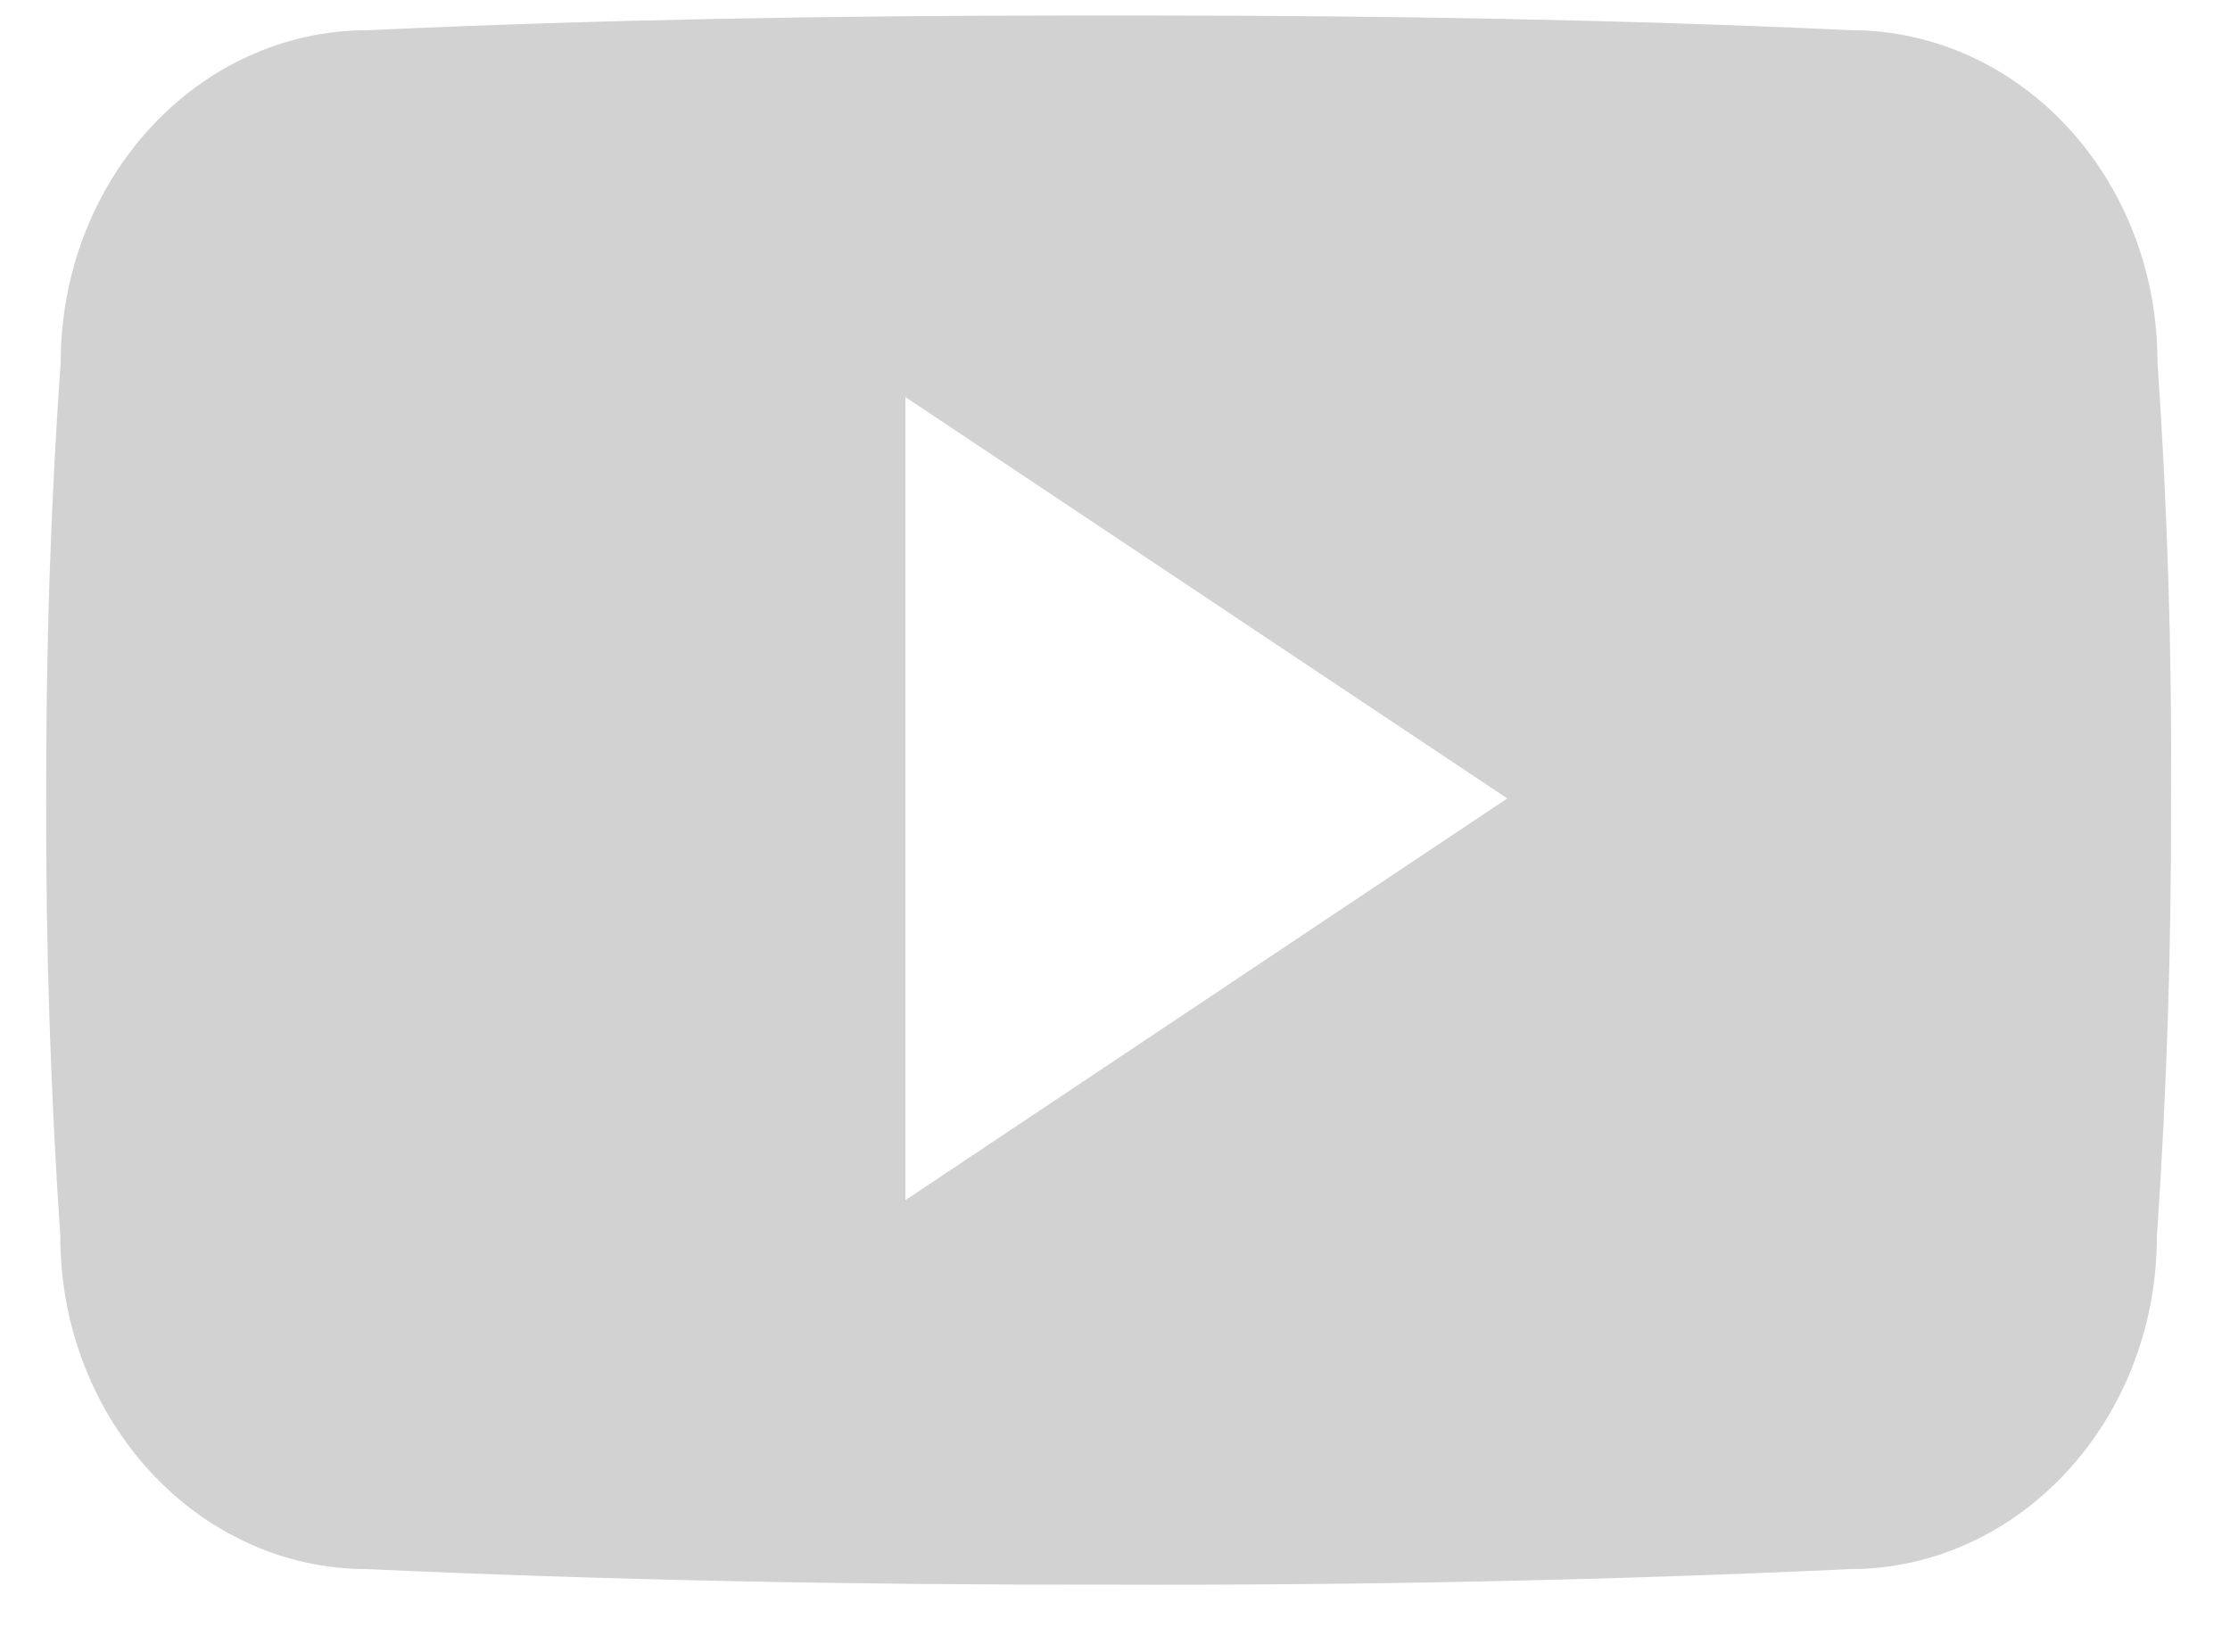 <svg width="27" height="20" viewBox="0 0 27 20" fill="none" xmlns="http://www.w3.org/2000/svg">
<path d="M26.122 4.383C26.122 2.156 24.459 0.365 22.403 0.365C19.619 0.237 16.779 0.188 13.877 0.188H12.973C10.078 0.188 7.233 0.237 4.449 0.366C2.398 0.366 0.735 2.167 0.735 4.393C0.609 6.154 0.556 7.915 0.559 9.677C0.554 11.438 0.611 13.201 0.73 14.966C0.73 17.192 2.393 18.998 4.444 18.998C7.369 19.132 10.369 19.191 13.42 19.186C16.476 19.196 19.468 19.134 22.396 18.998C24.452 18.998 26.115 17.192 26.115 14.966C26.236 13.2 26.291 11.438 26.286 9.672C26.298 7.91 26.243 6.147 26.122 4.383ZM10.962 14.531V4.808L18.25 9.667L10.962 14.531Z" fill="#D2D2D2"/>
</svg>
